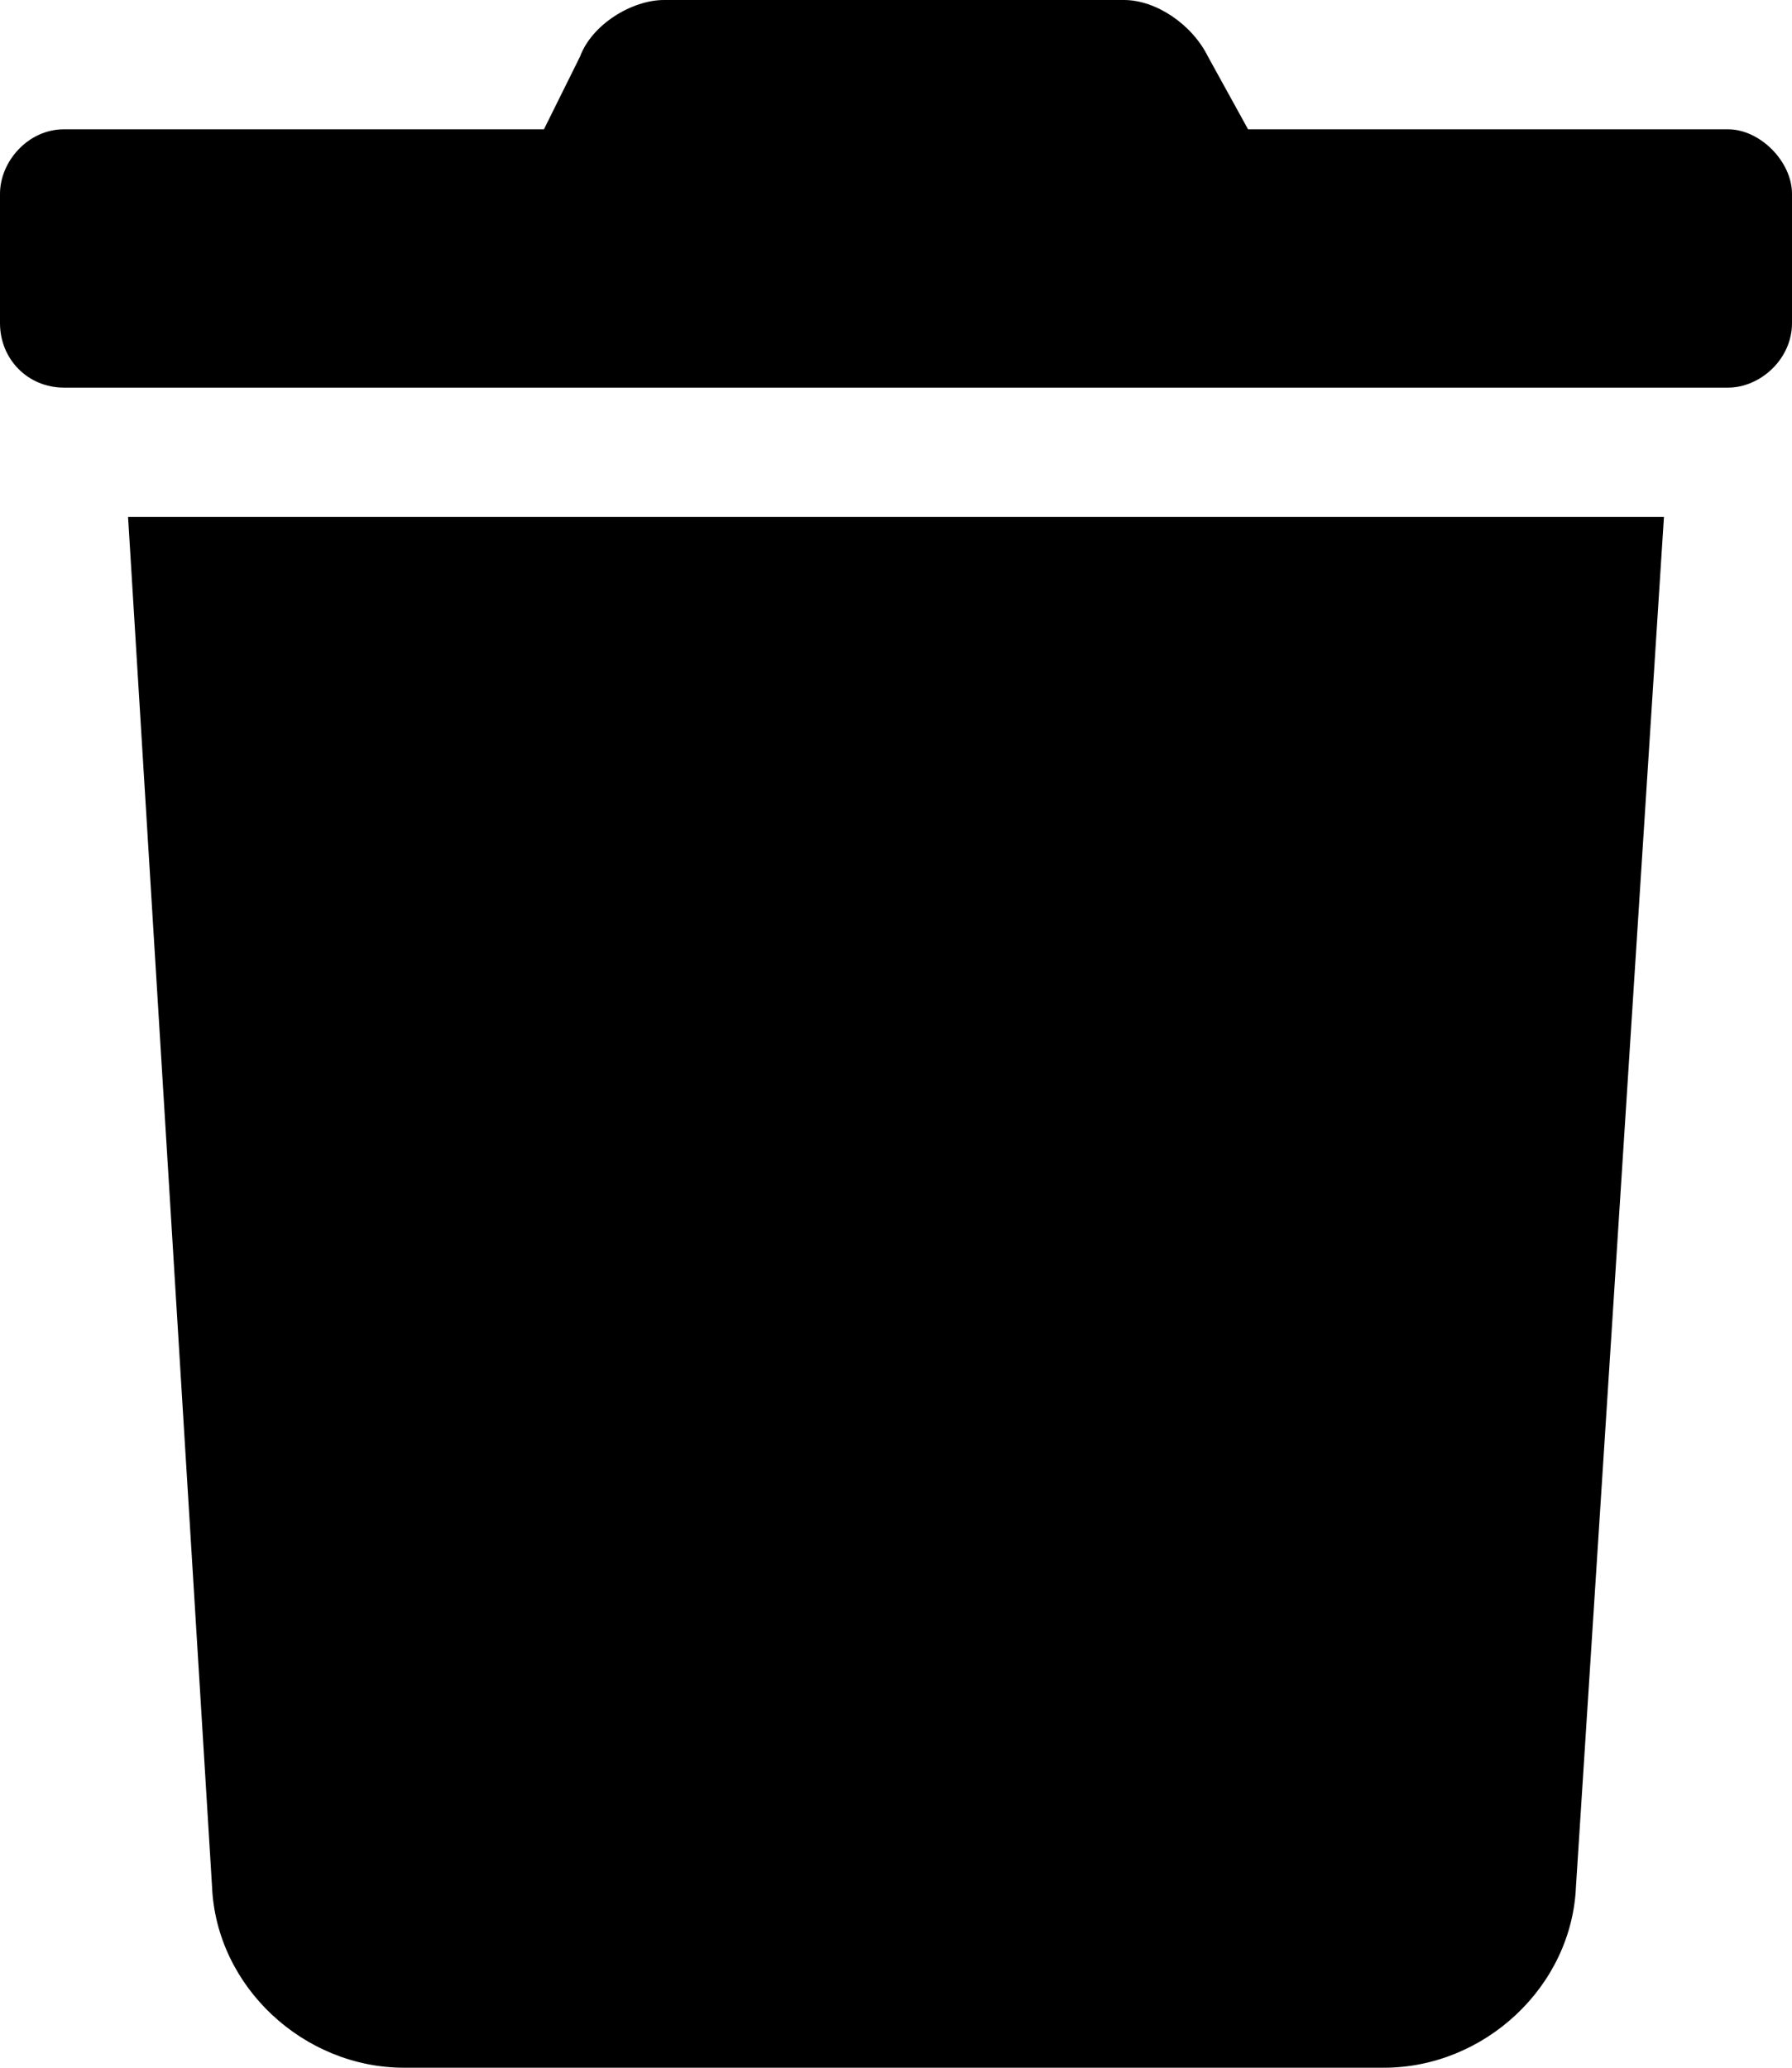 <svg width="13" height="15" viewBox="0 0 13 15" fill="none" xmlns="http://www.w3.org/2000/svg">
<path d="M12.536 0.938H9.054L8.763 0.41C8.647 0.176 8.386 0 8.154 0H4.817C4.585 0 4.295 0.176 4.208 0.41L3.946 0.938H0.464C0.203 0.938 0 1.172 0 1.406V2.344C0 2.607 0.203 2.812 0.464 2.812H12.536C12.768 2.812 13 2.607 13 2.344V1.406C13 1.172 12.768 0.938 12.536 0.938ZM1.538 13.682C1.567 14.414 2.205 15 2.931 15H10.04C10.766 15 11.404 14.414 11.433 13.682L12.071 3.75H0.929L1.538 13.682Z" fill="currentColor"/>
</svg>
